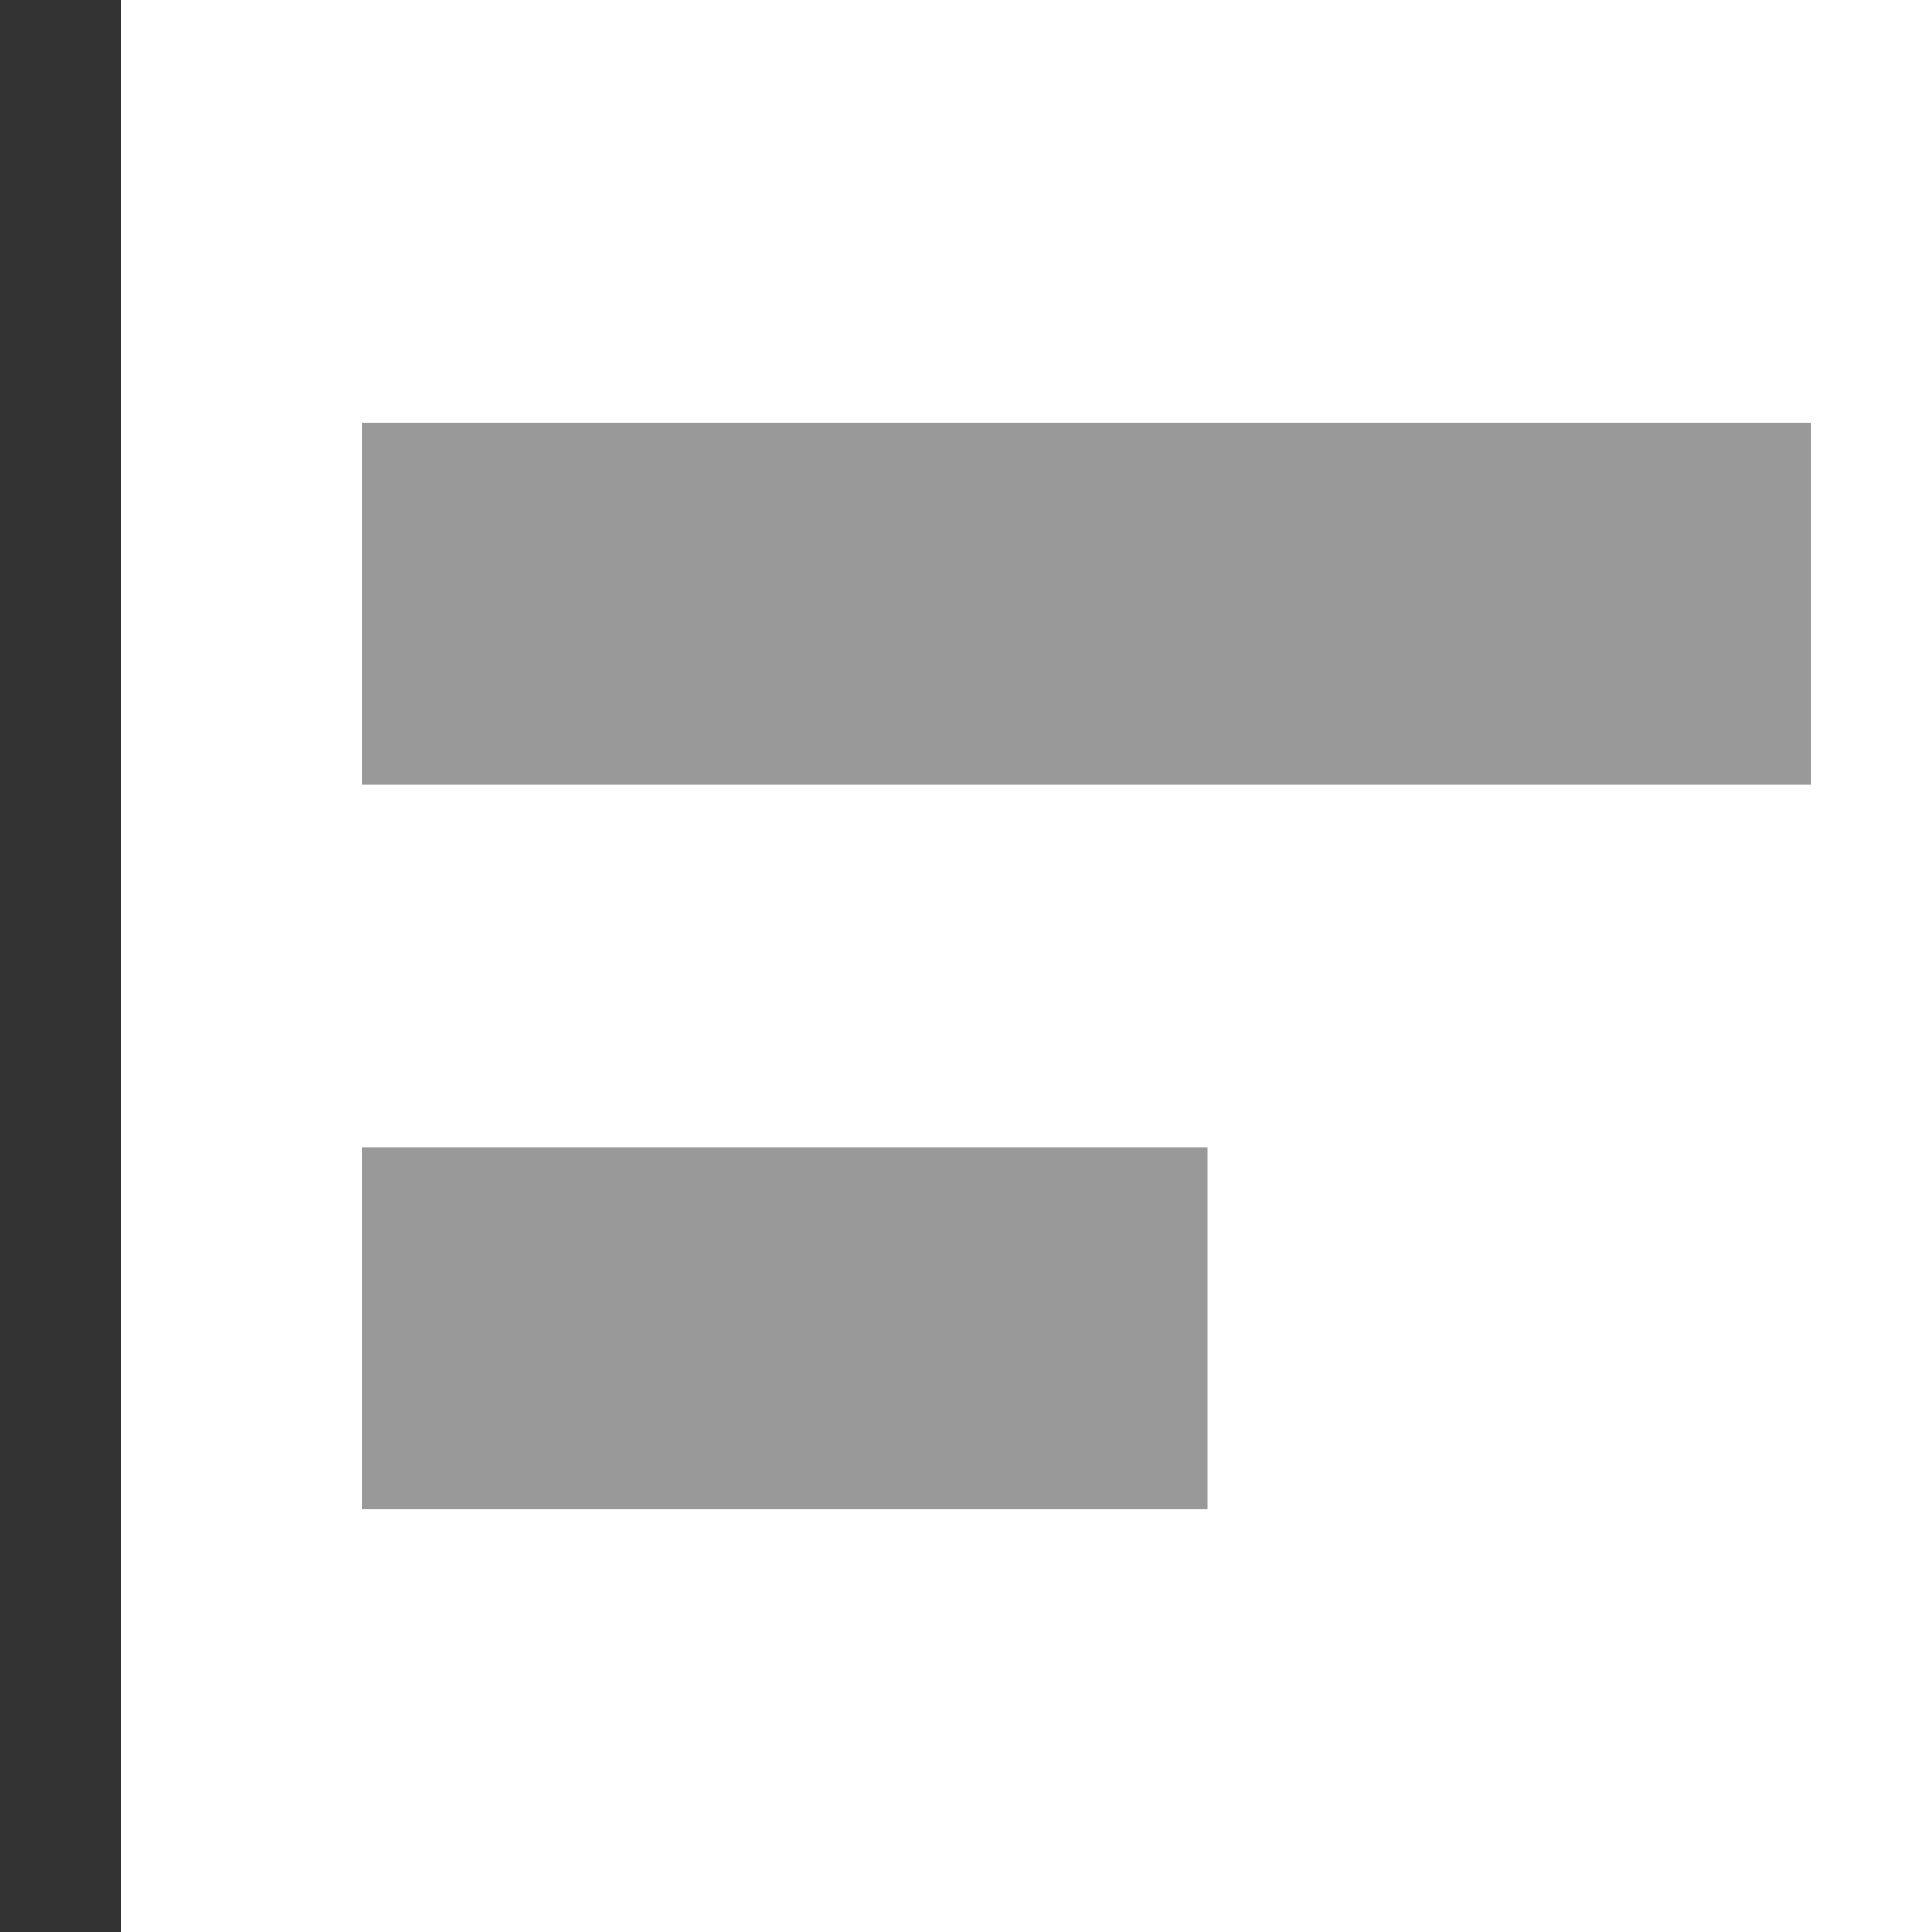 <?xml version="1.0" encoding="UTF-8" standalone="no"?>
<svg width="32px" height="32px" viewBox="0 0 32 32" version="1.1" xmlns="http://www.w3.org/2000/svg" xmlns:xlink="http://www.w3.org/1999/xlink">
    <!-- Generator: Sketch 49.3 (51167) - http://www.bohemiancoding.com/sketch -->
    <title>AlignLeft</title>
    <desc>Created with Sketch.</desc>
    <defs></defs>
    <g stroke="none" stroke-width="1" fill="none" fill-rule="evenodd">
        <rect fill="#333333" x="0" y="0" width="2" height="32"></rect>
        <rect fill="#999999" x="6" y="7" width="24" height="6"></rect>
        <rect fill="#999999" x="6" y="19" width="14" height="6"></rect>
    </g>
</svg>